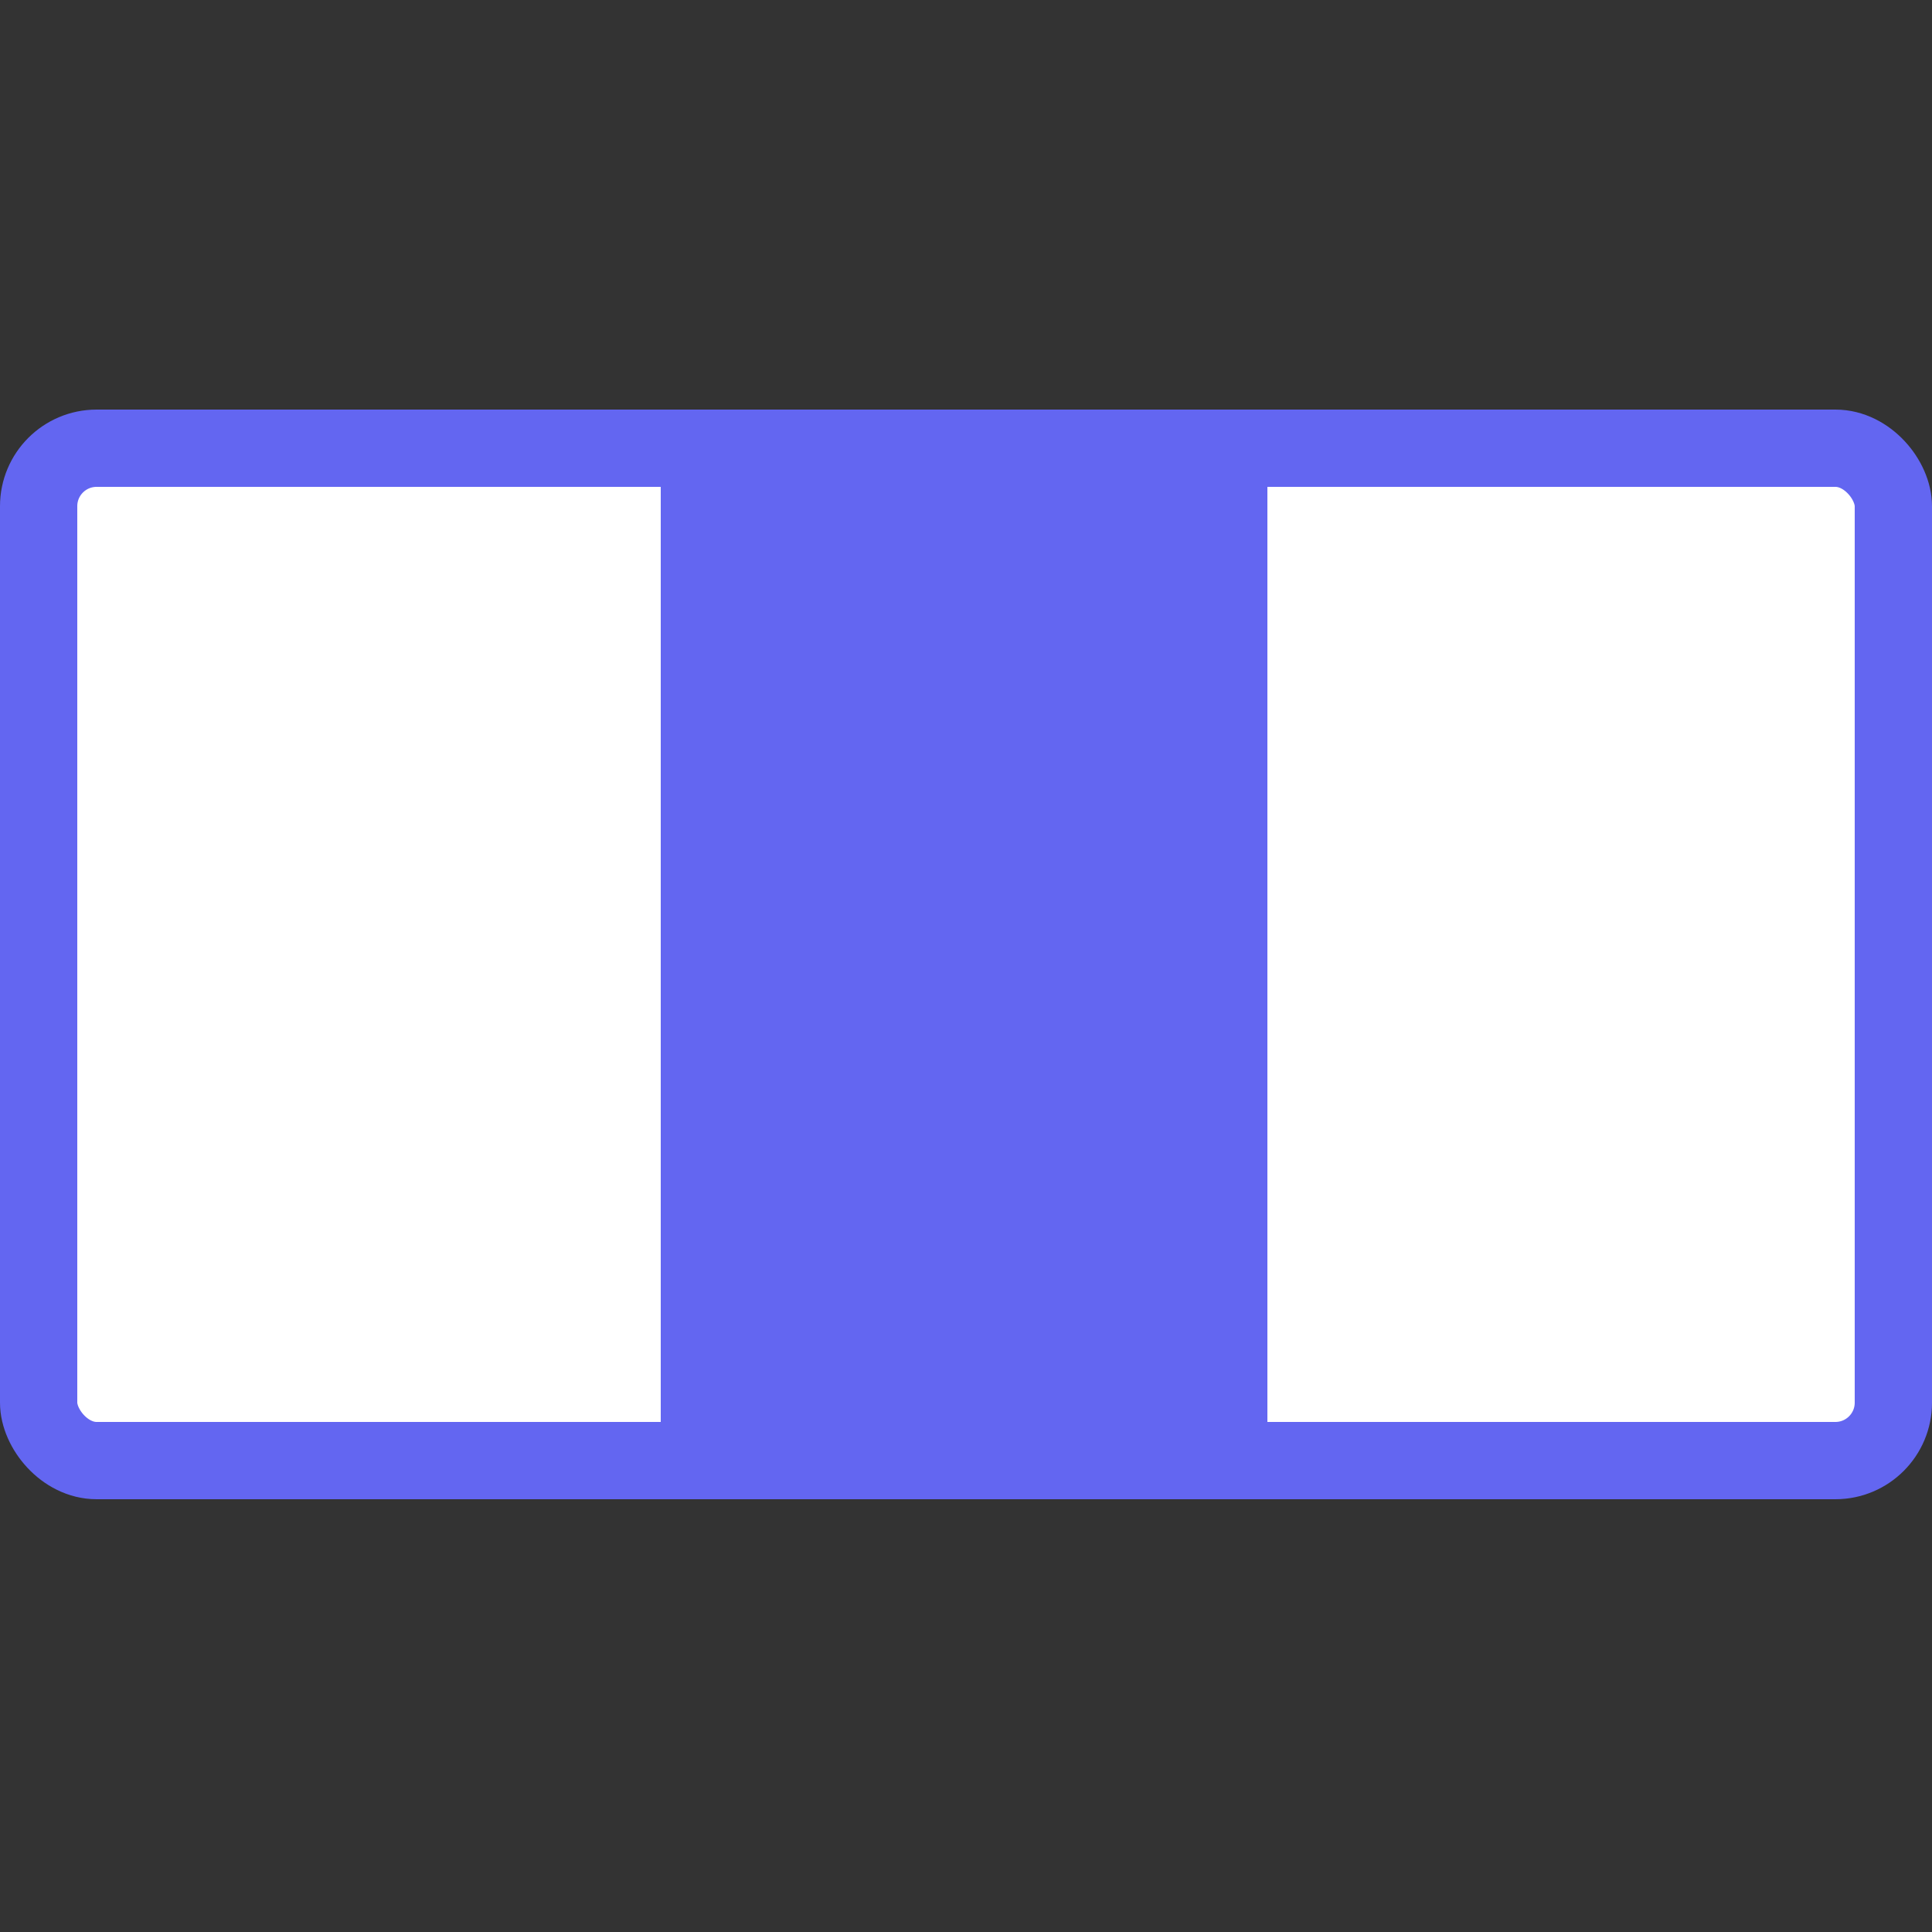 <svg width="500" height="500" viewBox="0 0 500 500" fill="none" xmlns="http://www.w3.org/2000/svg">
<rect x="0" y="0" width="500" height="500" fill="#333333" stroke="none"/>
<rect x="10" y="116" width="480" height="262" rx="15" fill="white"/>
<rect x="10" y="116" width="480" height="262" rx="15" stroke="#6366F1" stroke-width="20"/>
<rect x="173.5" y="385.5" width="277" height="152" rx="7.5" transform="rotate(-90 173.5 385.5)" fill="#6366F1"/>
<rect x="173.5" y="385.5" width="277" height="152" rx="7.5" transform="rotate(-90 173.5 385.5)" stroke="#6366F1" stroke-width="5"/>
</svg>
